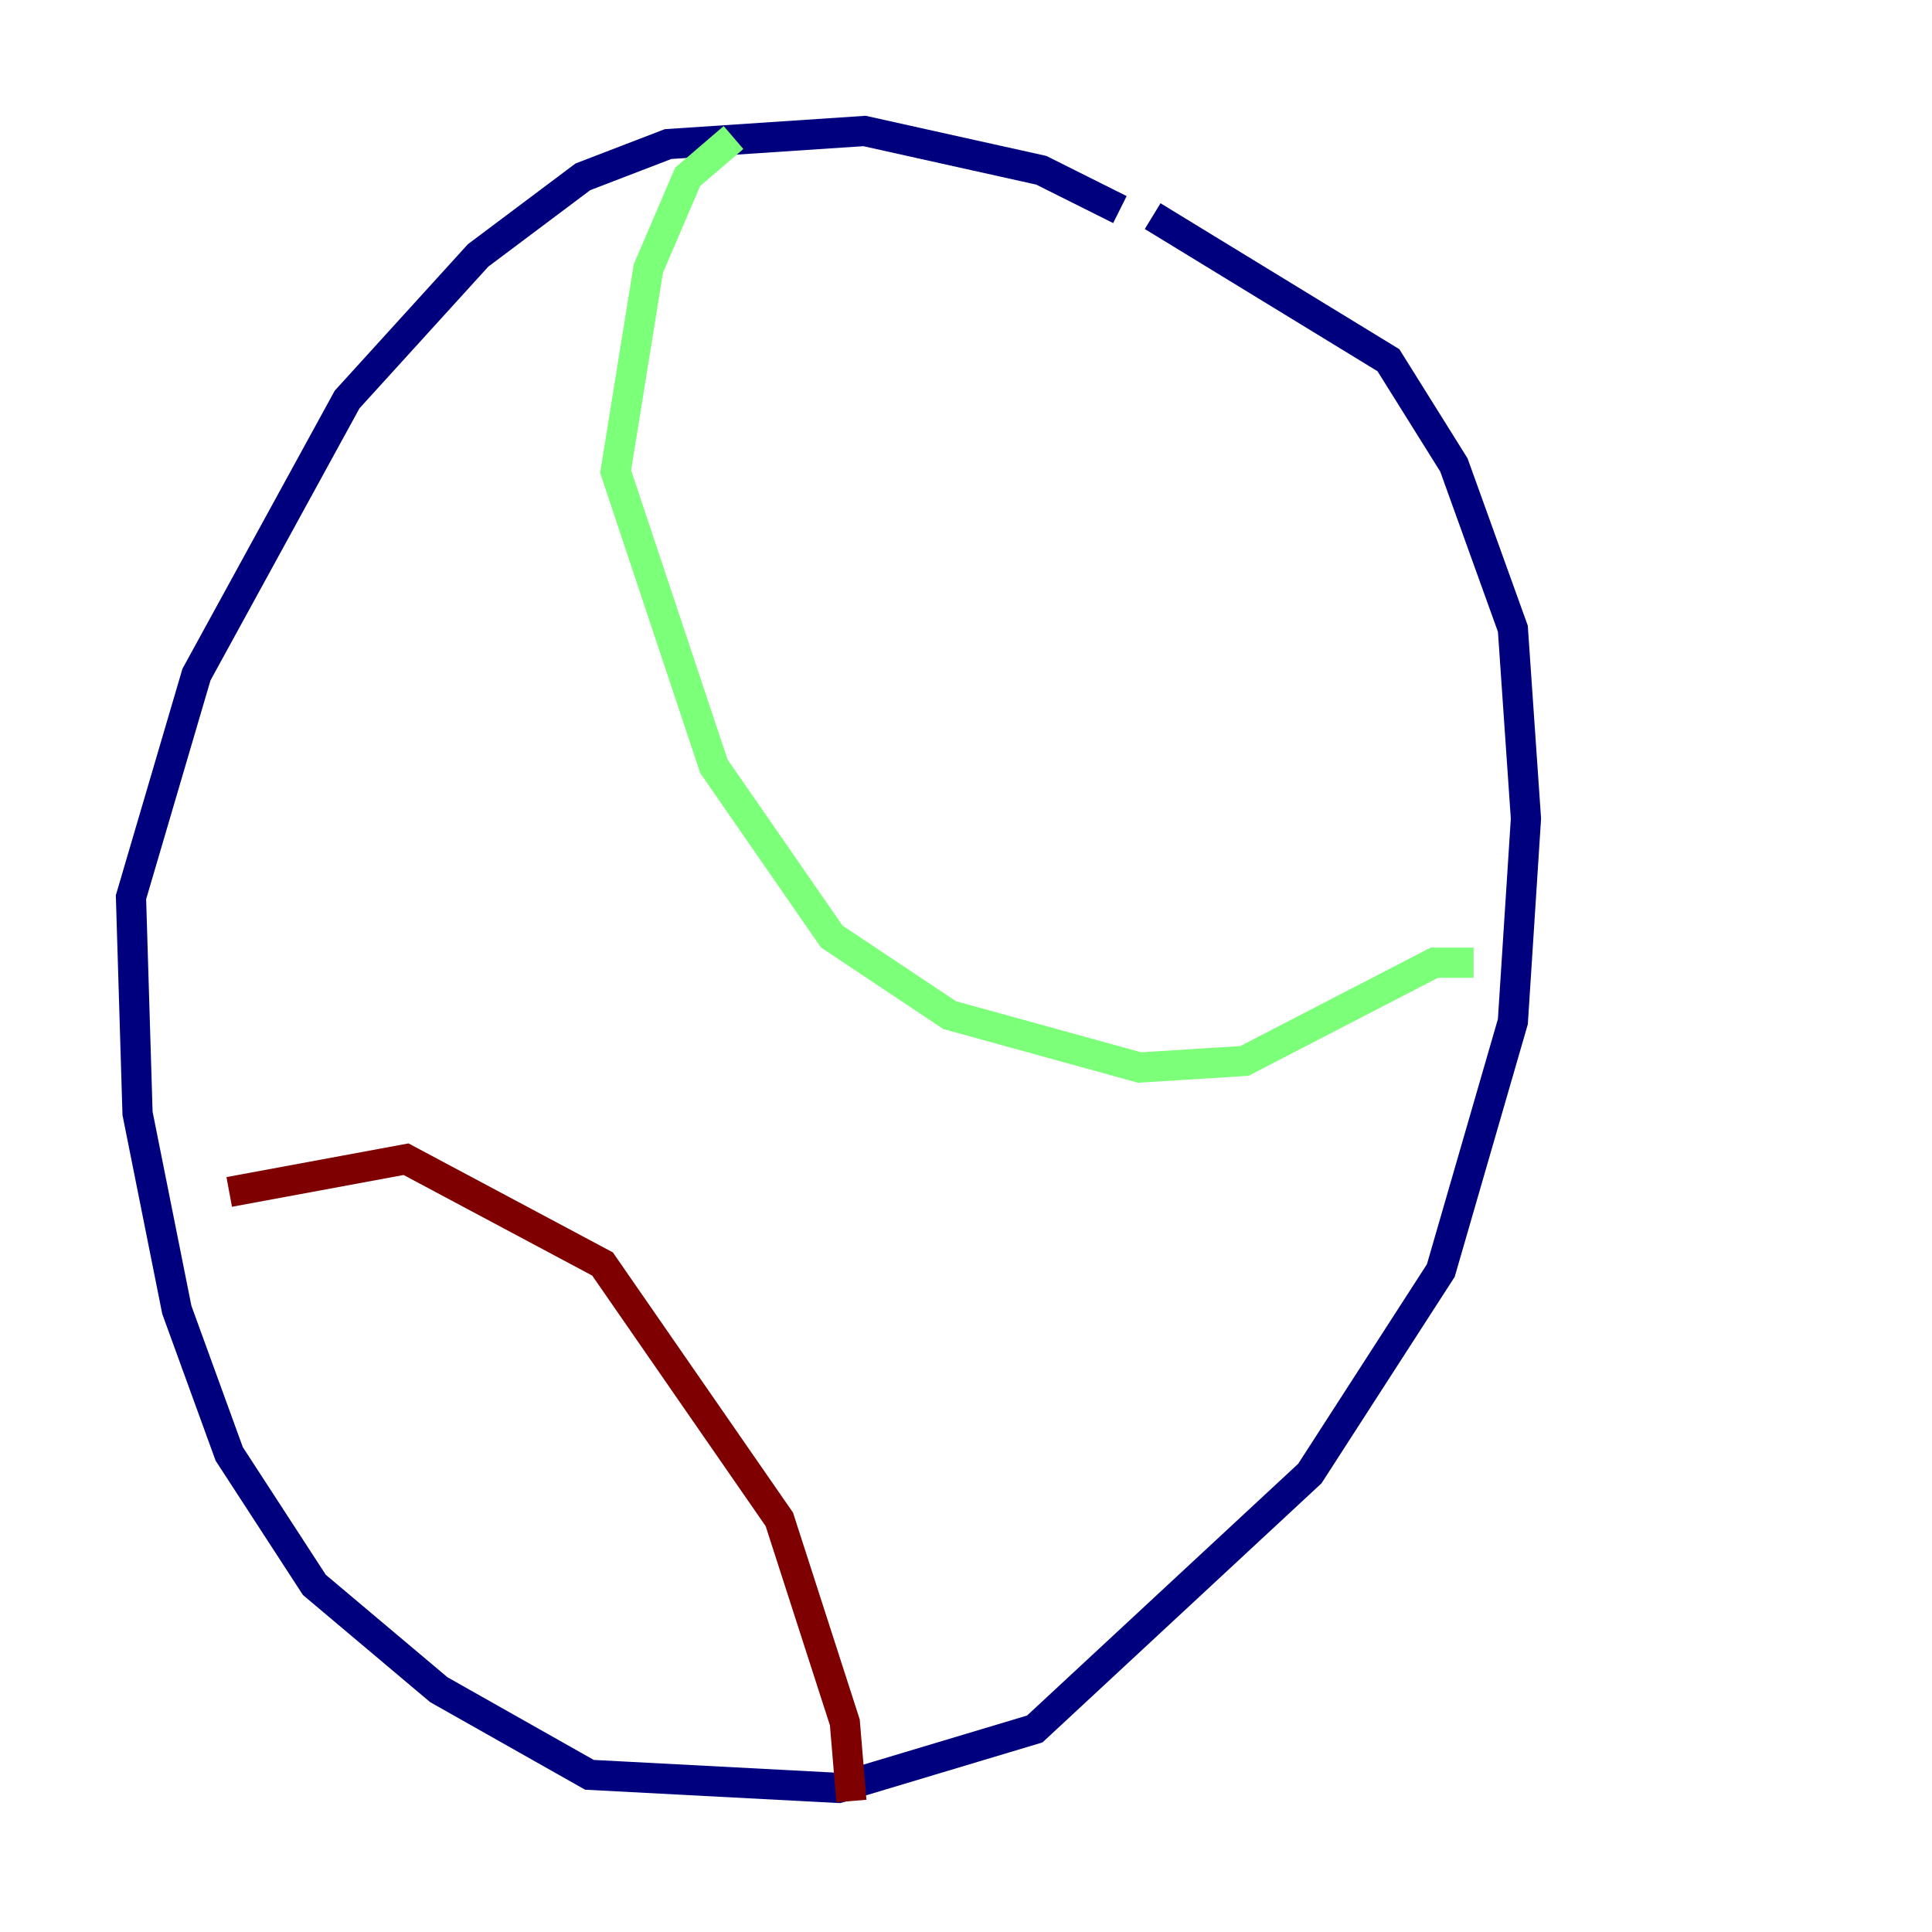 <?xml version="1.0" encoding="utf-8" ?>
<svg baseProfile="tiny" height="128" version="1.2" viewBox="0,0,128,128" width="128" xmlns="http://www.w3.org/2000/svg" xmlns:ev="http://www.w3.org/2001/xml-events" xmlns:xlink="http://www.w3.org/1999/xlink"><defs /><polyline fill="none" points="74.197,13.885 68.99,11.281 57.275,8.678 44.258,9.546 38.617,11.715 31.675,16.922 22.997,26.468 13.017,44.691 8.678,59.444 9.112,73.763 11.715,86.78 15.186,96.325 20.827,105.003 29.071,111.946 39.051,117.586 55.539,118.454 68.556,114.549 86.78,97.627 95.458,84.176 100.231,67.688 101.098,54.237 100.231,41.654 96.325,30.807 91.986,23.864 76.366,14.319" stroke="#00007f" stroke-width="2" /><polyline fill="none" points="48.597,9.112 45.559,11.715 42.956,17.79 40.786,31.241 47.295,50.766 55.105,62.047 62.915,67.254 75.498,70.725 82.441,70.291 95.024,63.783 97.627,63.783" stroke="#7cff79" stroke-width="2" /><polyline fill="none" points="15.186,78.969 26.902,76.8 39.919,83.742 51.634,100.664 55.973,114.115 56.407,119.322" stroke="#7f0000" stroke-width="2" /></svg>